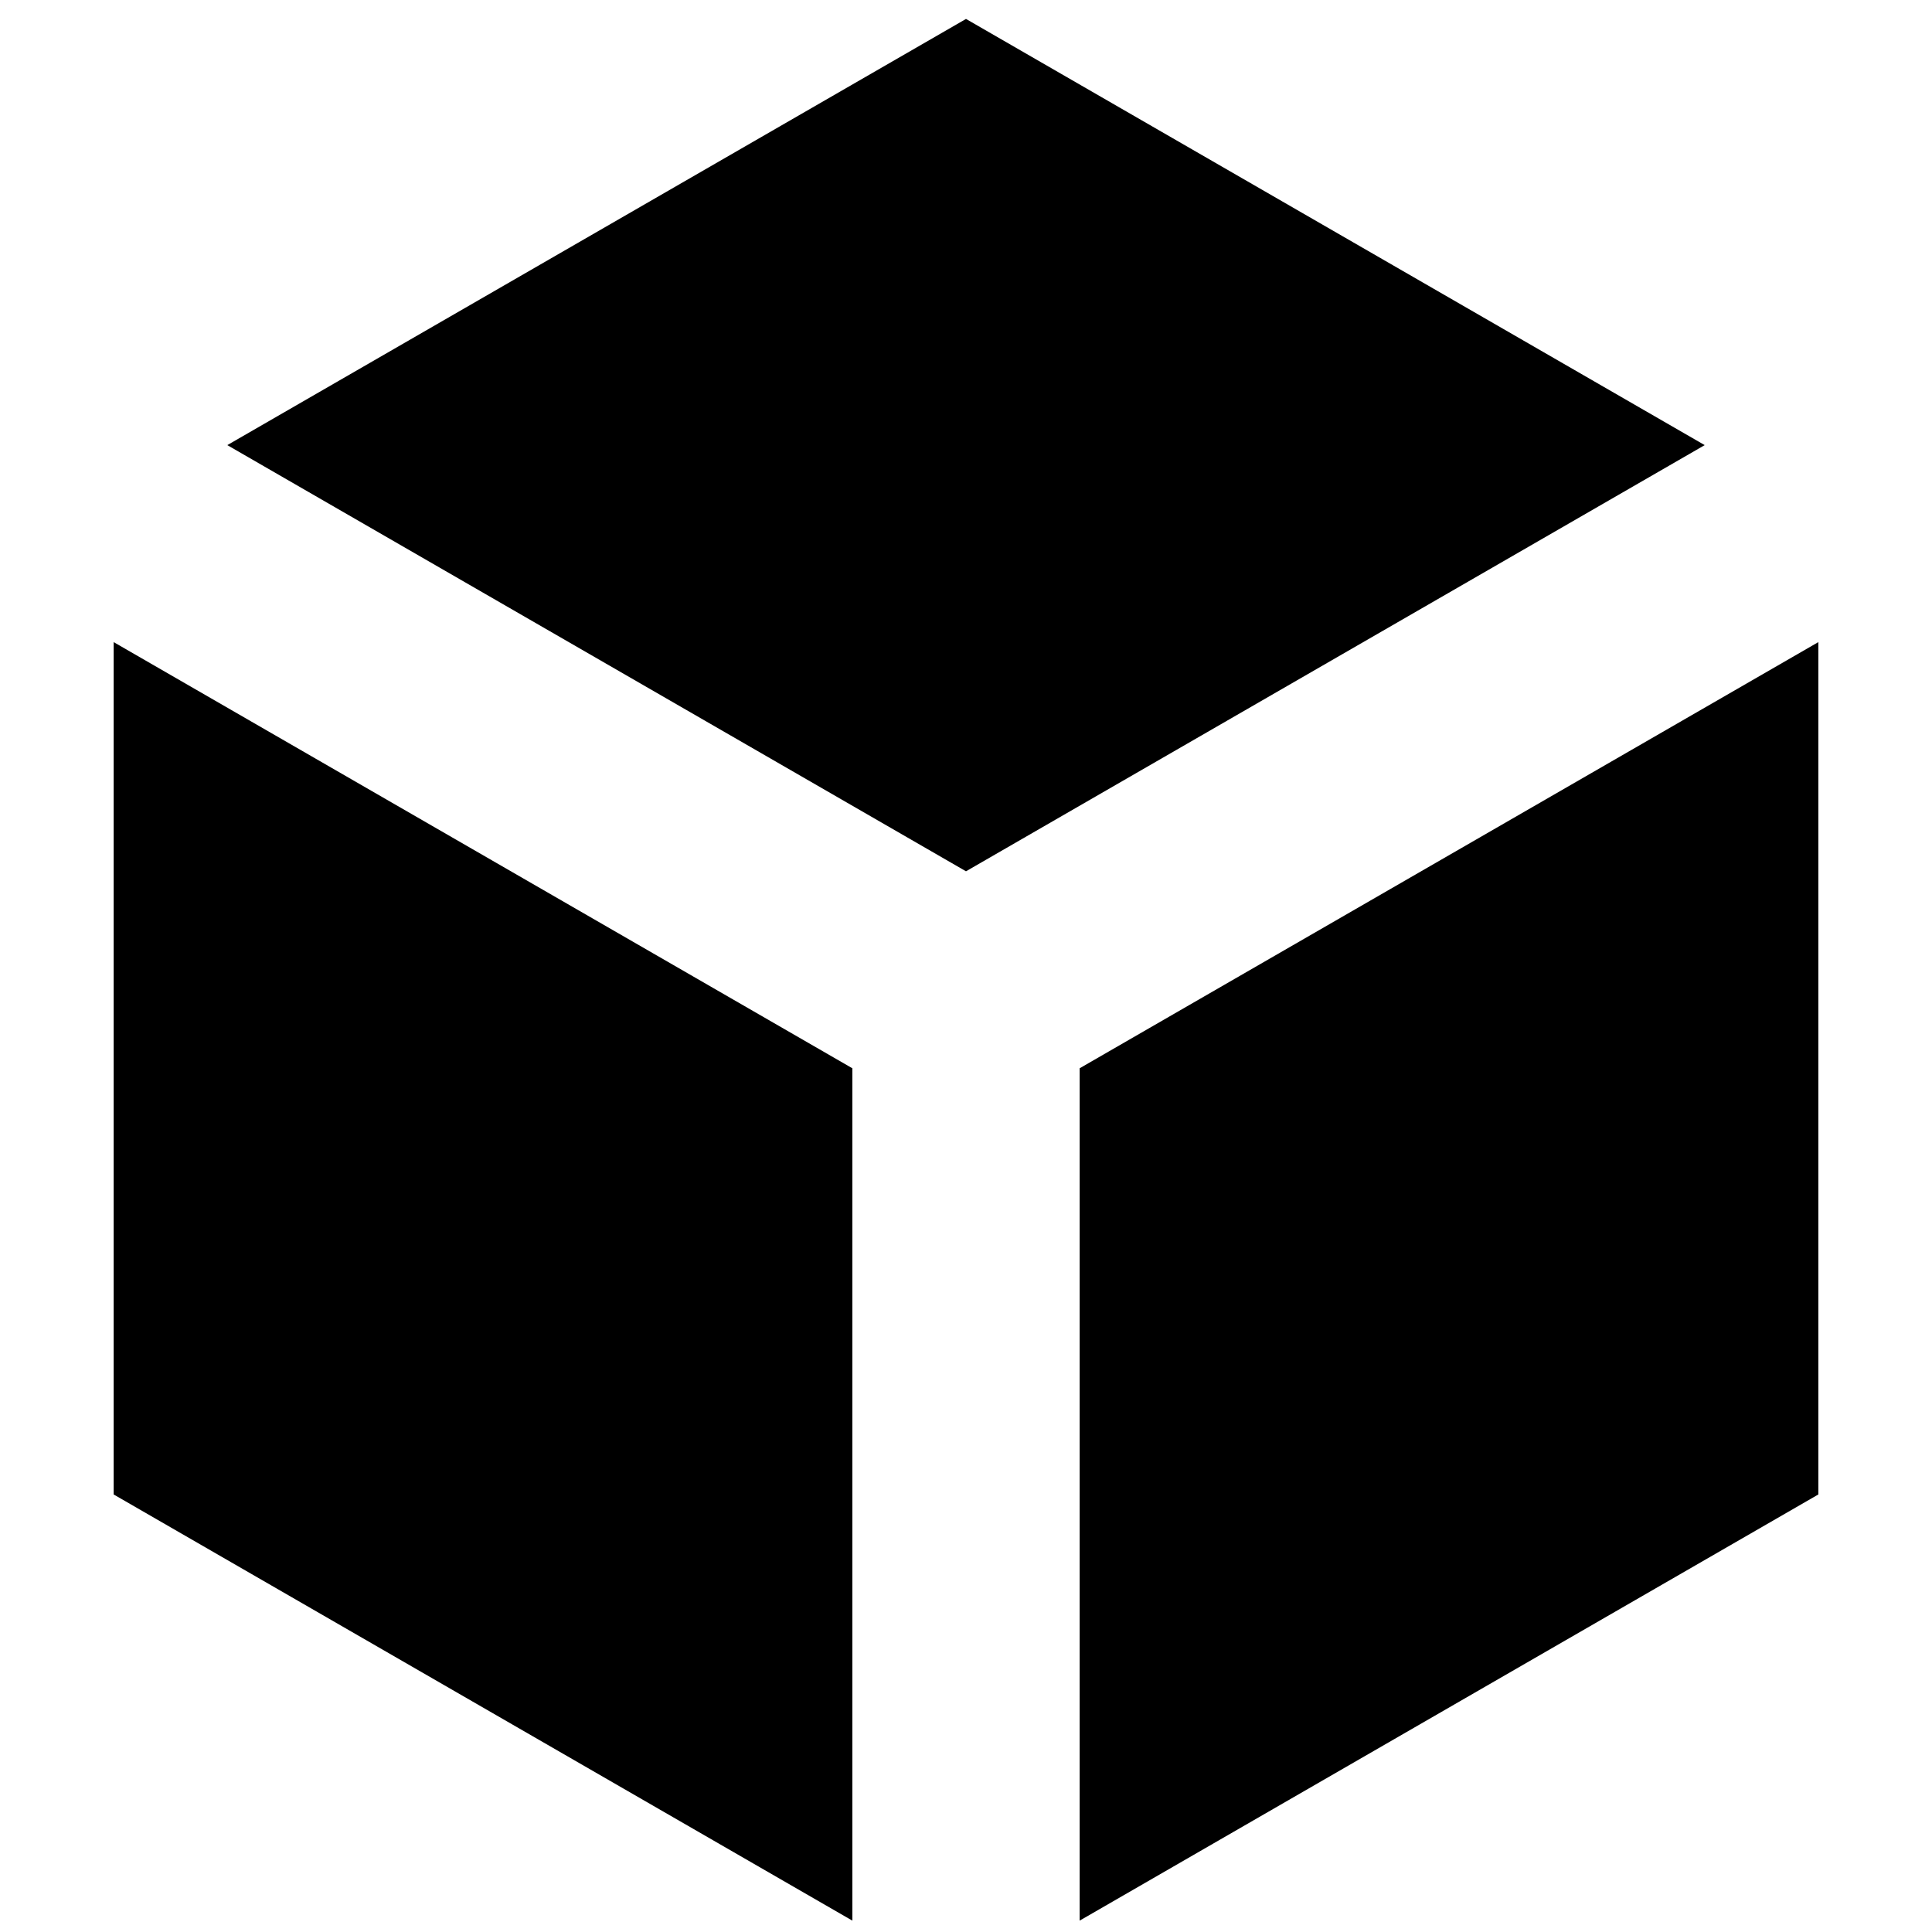 <svg width="102" height="102" viewBox="0 0 102 102" fill="none" xmlns="http://www.w3.org/2000/svg">
<path d="M90 23.5L51 46L12 23.5L51 1L90 23.5Z" fill="currentColor"/>
<path d="M6 33.9L45 56.4V101.4L6 78.9V33.9Z" fill="currentColor"/>
<path d="M96 78.9L57 101.4V56.4L96 33.9V78.9Z" fill="currentColor"/>
</svg>
